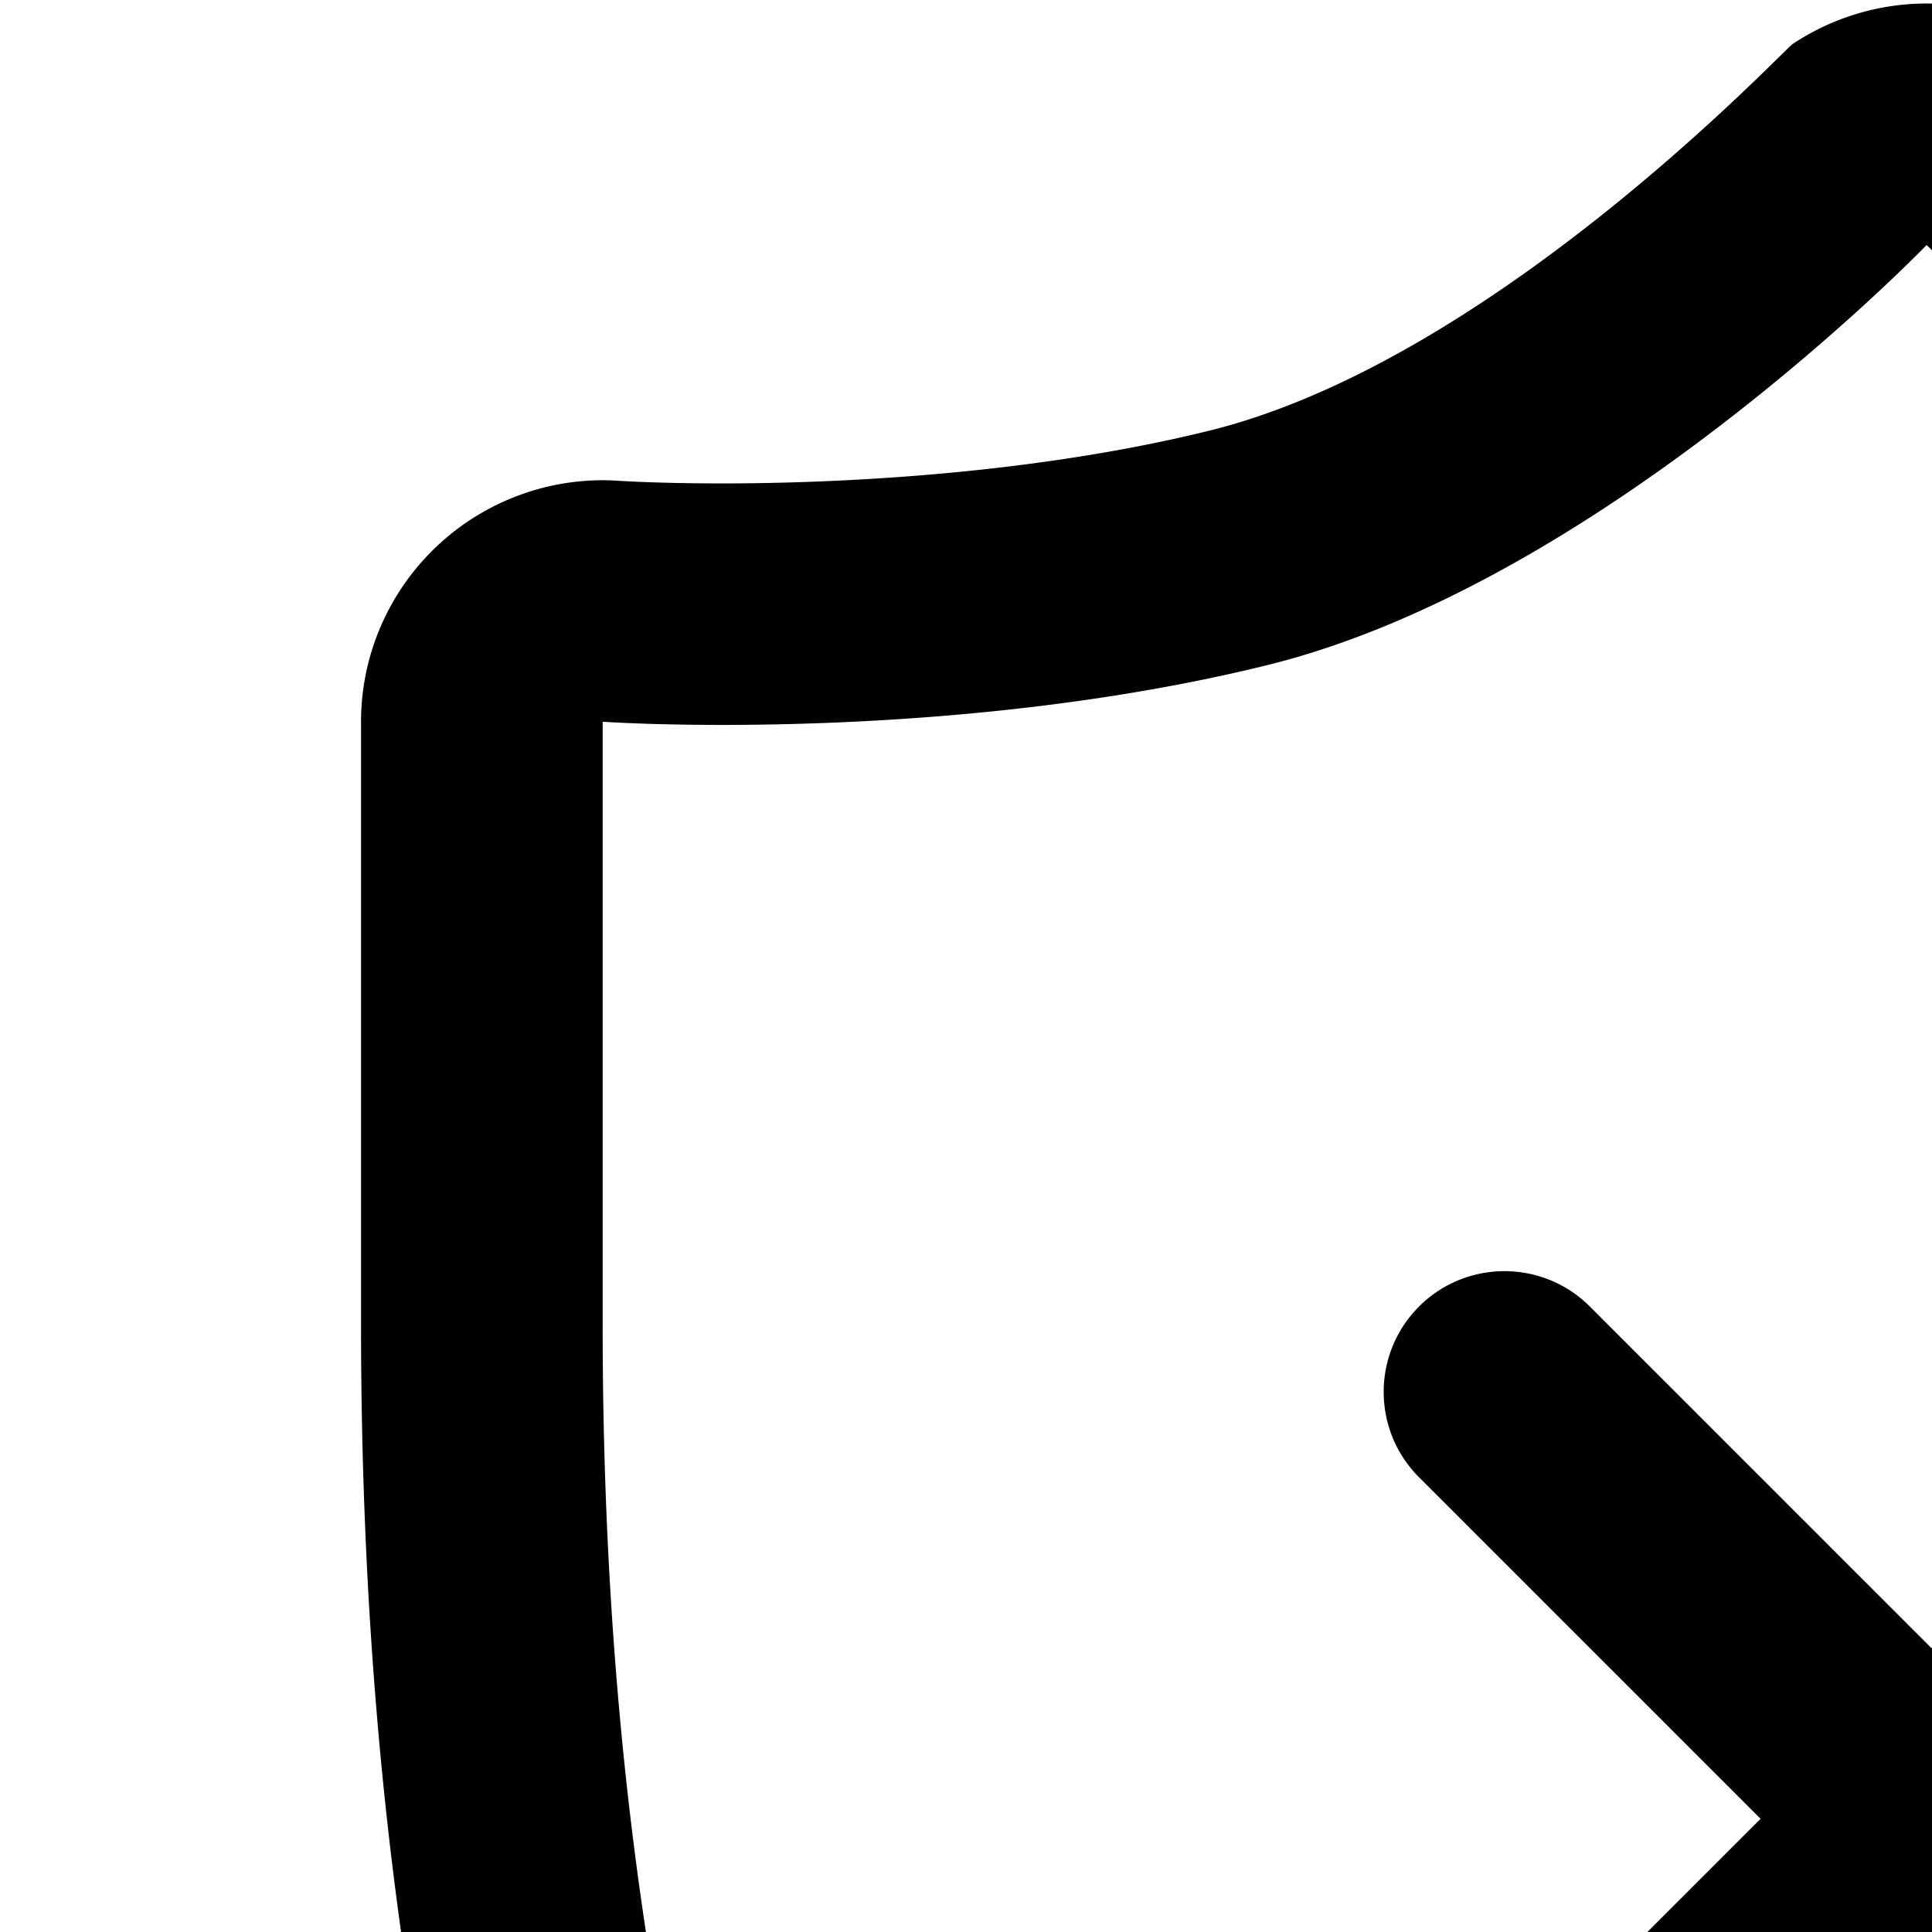 <svg xmlns="http://www.w3.org/2000/svg" version="1.1" viewBox="0 0 512 512" fill="currentColor"><path fill="currentColor" d="M907.952 144.48a63.997 63.997 0 0 0-43.663-17.217c-1.472 0-2.943.065-4.4.16c-.912.065-11.184.689-27.28.689c-26.656 0-78.688-1.808-127.969-13.936c-63.664-15.631-137.12-88.16-158.496-102.464A63.959 63.959 0 0 0 510.576.93a64.186 64.186 0 0 0-35.536 10.752c-2.592 1.744-79.504 84.032-154.752 102.496C271.04 126.305 218 128.113 191.376 128.113c-16.096 0-26.369-.624-27.376-.689a62.314 62.314 0 0 0-4.225-.16A64.186 64.186 0 0 0 116 144.544c-12.945 12.096-20.32 29.008-20.32 46.72v160.032c0 591.632 387.12 667.808 403.567 670.783a65.614 65.614 0 0 0 11.313 1.008c3.776 0 7.6-.336 11.312-1.008c16.432-2.976 406.4-79.151 406.4-670.783V191.264a63.811 63.811 0 0 0-20.32-46.784m-43.647 206.816c0 544.912-353.714 607.777-353.714 607.777s-350.88-62.88-350.88-607.776V191.265s12.096.848 31.68.848c33.568 0 90.032-2.464 144.16-15.776C424.175 154.593 510.575 64.93 510.575 64.93s90.256 89.664 178.784 111.408c54.192 13.312 109.68 15.776 143.249 15.776c19.568 0 31.68-.848 31.68-.848s.016 20.352.016 160.031h.001zm-216.706-5.055c-12.496-12.496-32.769-12.496-45.249 0l-90.512 90.512l-90.511-90.512c-12.497-12.496-32.769-12.496-45.265 0s-12.496 32.769 0 45.249l90.512 90.512l-90.512 90.511c-12.496 12.48-12.496 32.753 0 45.25s32.769 12.496 45.265 0l90.511-90.512l90.512 90.511c12.48 12.497 32.753 12.497 45.249 0s12.496-32.768 0-45.249l-90.512-90.511L647.6 391.49c12.496-12.48 12.496-32.753 0-45.249z"/></svg>